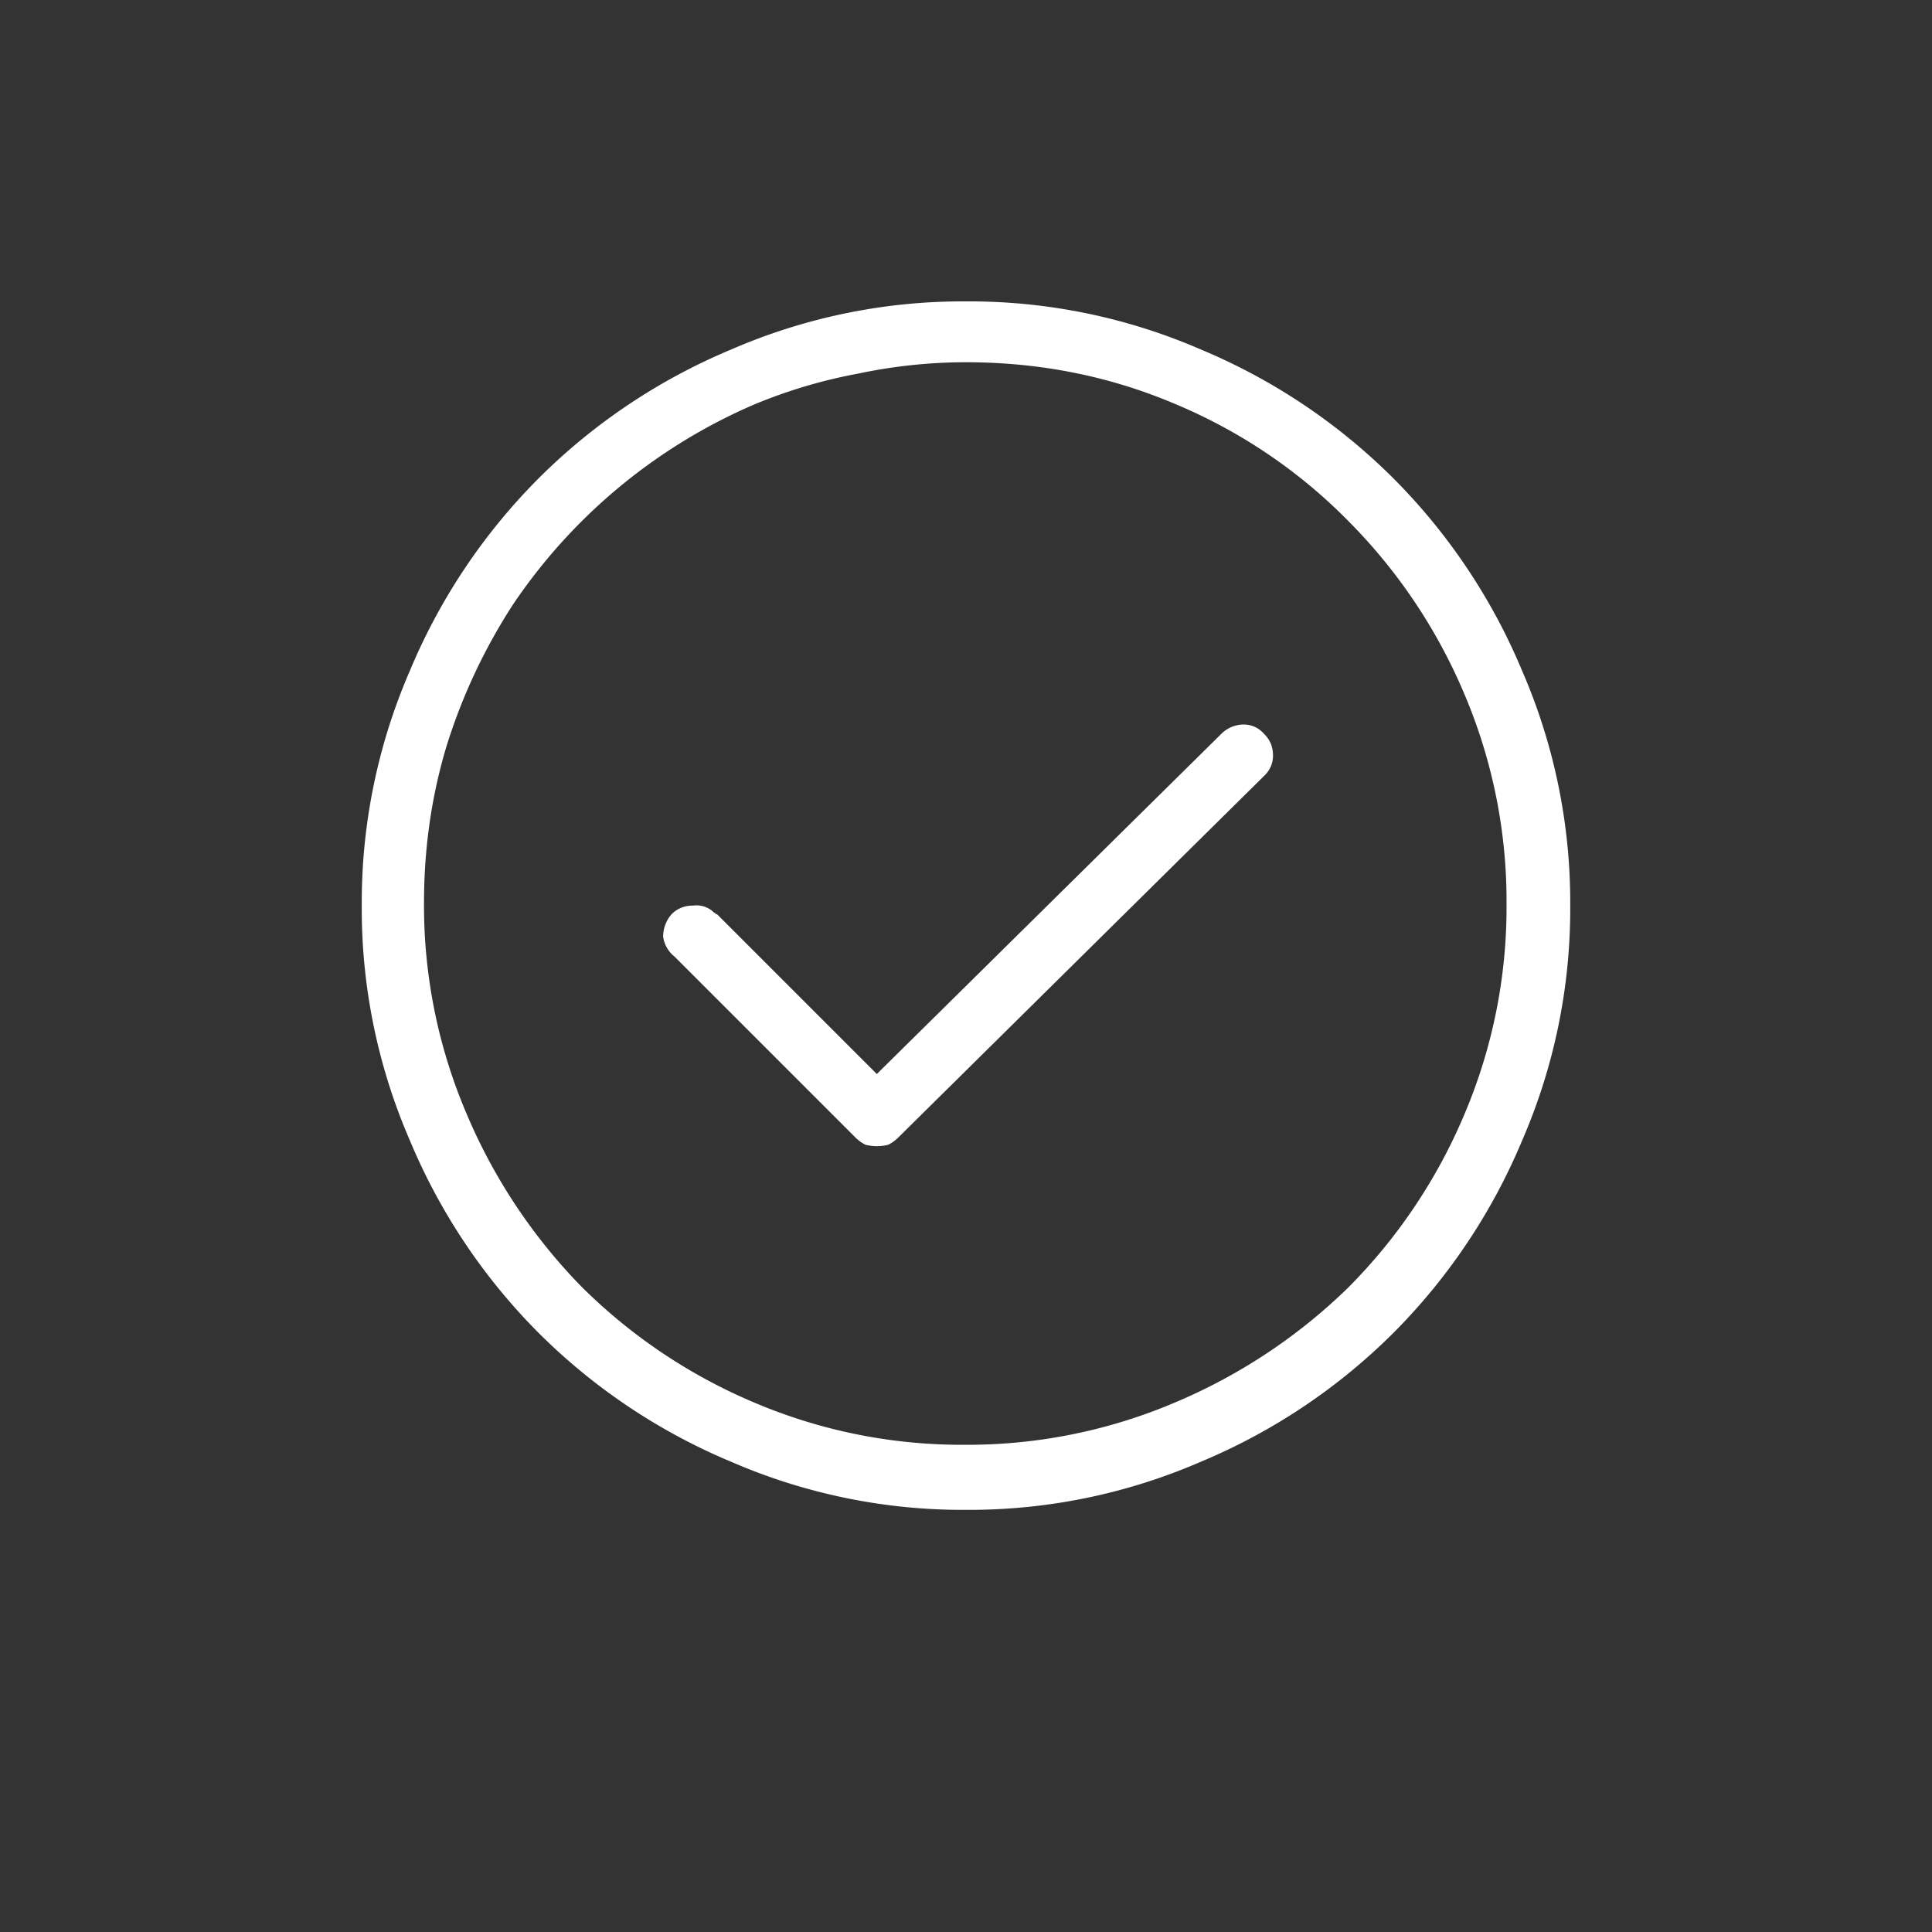 <svg width="32" height="32" fill="none" xmlns="http://www.w3.org/2000/svg"><rect width="100%" height="100%" fill="#333333" stroke="none"/><path d="M16 6c1.234 0 2.398.234 3.492.703a8.756 8.756 0 012.836 1.922 9.03 9.03 0 011.922 2.86 8.77 8.77 0 01.703 3.492 8.77 8.77 0 01-.703 3.492 9.031 9.031 0 01-1.922 2.86 9.235 9.235 0 01-2.86 1.898 8.773 8.773 0 01-3.491.703 8.772 8.772 0 01-3.493-.703 9.03 9.03 0 01-2.859-1.922 9.233 9.233 0 01-1.898-2.86 8.771 8.771 0 01-.704-3.492c0-.906.125-1.773.375-2.601A9.477 9.477 0 018.5 10.008a9.205 9.205 0 013.984-3.305 8.502 8.502 0 011.735-.516A8.624 8.624 0 0116 6zm0-1.008a9.63 9.63 0 00-3.89.797 9.929 9.929 0 00-3.188 2.133 9.93 9.93 0 00-2.133 3.187A9.63 9.63 0 005.992 15a9.63 9.63 0 00.797 3.89 9.928 9.928 0 002.133 3.188 9.928 9.928 0 003.187 2.133 9.63 9.63 0 003.891.797 9.63 9.63 0 003.89-.797 9.927 9.927 0 003.188-2.133 9.927 9.927 0 002.133-3.187A9.63 9.63 0 0026.008 15a9.63 9.63 0 00-.797-3.89 9.928 9.928 0 00-2.133-3.188 9.928 9.928 0 00-3.187-2.133A9.63 9.63 0 0016 4.992zm-1.477 13.992a.767.767 0 01-.187-.023.626.626 0 01-.164-.117l-3-3a.509.509 0 01-.188-.328.56.56 0 01.141-.375.477.477 0 01.352-.141.408.408 0 01.351.117c.016 0 .024.008.024.024h.023l2.648 2.648 5.72-5.648a.532.532 0 01.35-.141c.141 0 .259.055.352.164.094.094.14.211.14.352a.45.45 0 01-.14.328l-6.07 6a.627.627 0 01-.164.117.767.767 0 01-.188.023z" fill="#fff"/></svg>